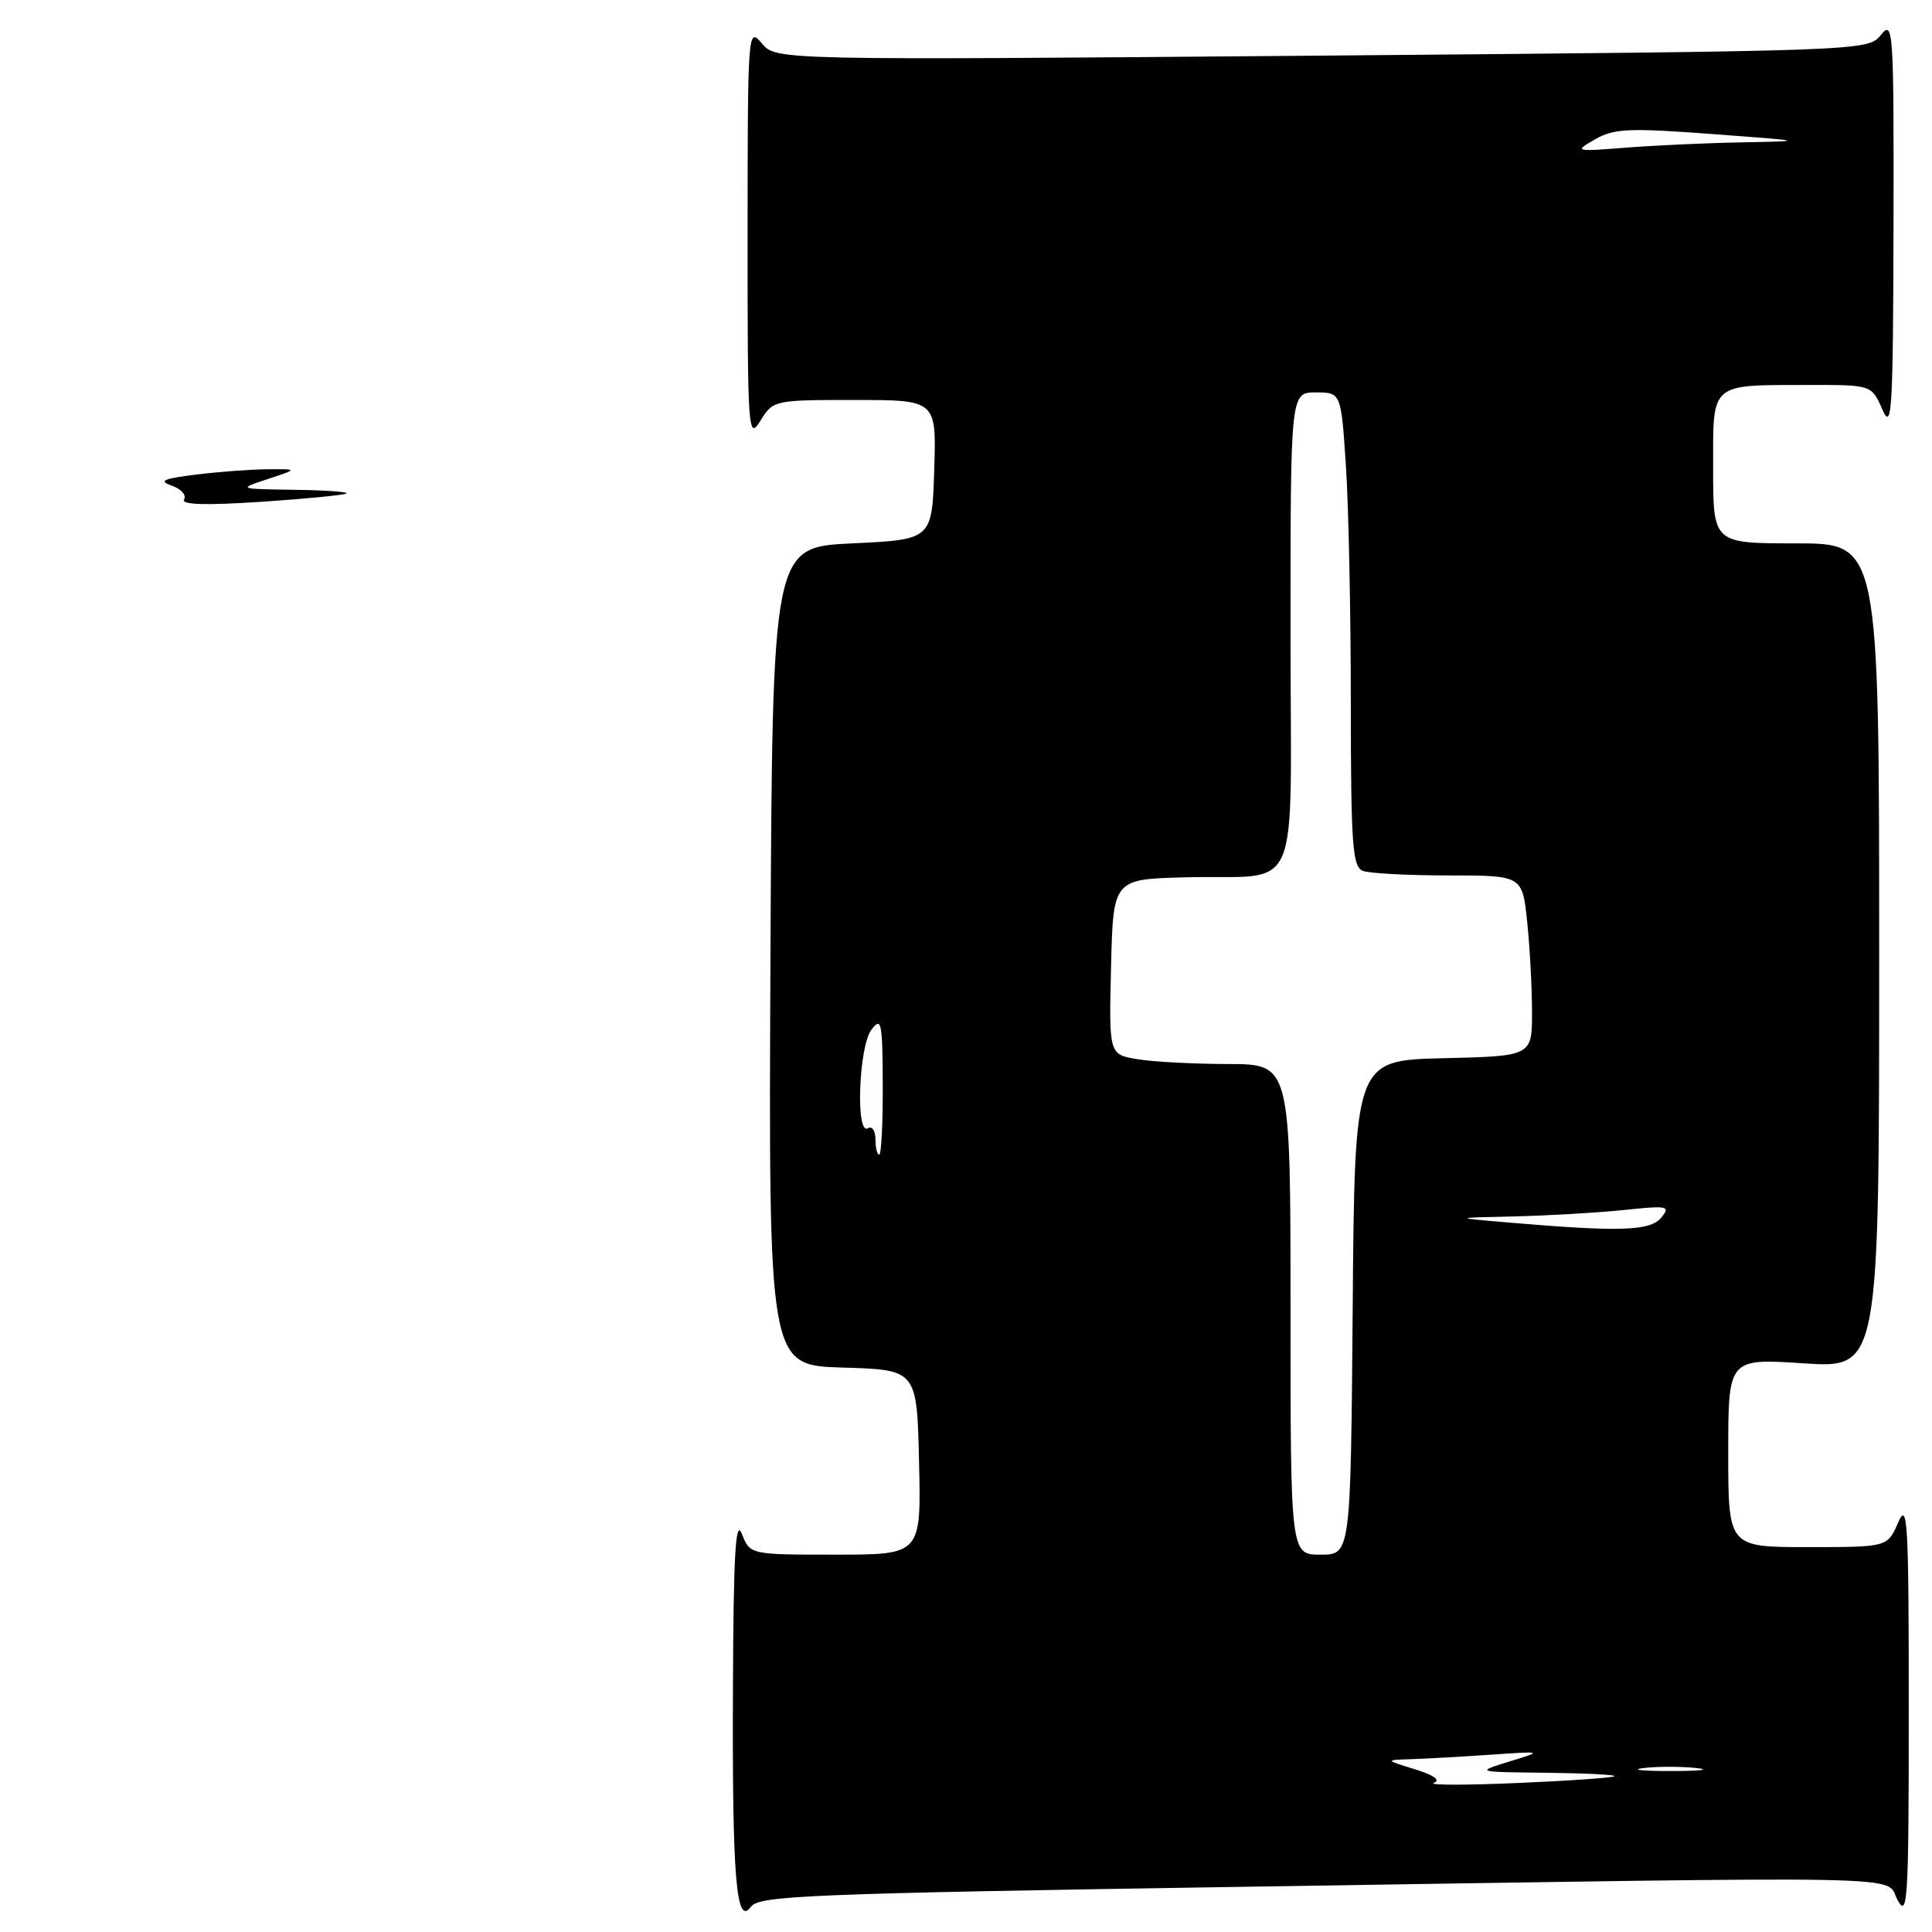 <?xml version="1.0" encoding="UTF-8" standalone="no"?>
<!DOCTYPE svg PUBLIC "-//W3C//DTD SVG 1.1//EN" "http://www.w3.org/Graphics/SVG/1.1/DTD/svg11.dtd" >
<svg xmlns="http://www.w3.org/2000/svg" xmlns:xlink="http://www.w3.org/1999/xlink" version="1.1" viewBox="0 0 256 256">
 <g >
 <path fill="currentColor"
d=" M 164.11 250.02 C 256.52 248.58 249.64 248.45 251.43 251.75 C 252.78 254.24 252.92 251.88 252.92 226.50 C 252.92 201.51 252.77 198.85 251.51 201.75 C 250.10 205.00 250.10 205.00 239.55 205.00 C 229.00 205.00 229.00 205.00 229.00 192.49 C 229.00 179.99 229.00 179.99 239.00 180.65 C 249.00 181.30 249.00 181.30 249.00 126.65 C 249.00 72.00 249.00 72.00 238.00 72.00 C 227.00 72.00 227.00 72.00 227.00 62.12 C 227.00 50.54 226.43 51.04 239.75 51.01 C 247.99 51.00 247.99 51.00 249.42 54.25 C 250.69 57.16 250.84 54.66 250.90 30.00 C 250.95 3.80 250.87 2.60 249.23 4.63 C 247.50 6.75 247.36 6.75 175.15 7.37 C 102.81 7.98 102.81 7.98 100.94 5.74 C 99.10 3.54 99.07 4.00 99.06 31.00 C 99.05 57.32 99.13 58.38 100.76 55.75 C 102.45 53.02 102.56 53.00 113.27 53.00 C 124.08 53.00 124.08 53.00 123.79 62.25 C 123.50 71.50 123.50 71.50 112.92 72.00 C 102.35 72.50 102.35 72.50 102.09 126.71 C 101.84 180.93 101.84 180.93 111.67 181.21 C 121.50 181.50 121.50 181.50 121.78 193.75 C 122.06 206.00 122.06 206.00 110.72 206.00 C 99.39 206.00 99.39 206.00 98.30 203.25 C 97.47 201.14 97.19 205.85 97.12 223.50 C 97.01 248.88 97.54 255.35 99.51 252.65 C 100.59 251.18 107.16 250.91 164.11 250.02 Z  M 24.39 66.18 C 24.74 65.61 24.01 64.79 22.76 64.35 C 20.95 63.72 21.60 63.43 26.00 62.88 C 29.02 62.51 33.30 62.19 35.50 62.18 C 39.50 62.15 39.50 62.15 35.50 63.47 C 31.50 64.79 31.50 64.79 38.92 64.90 C 43.00 64.95 46.15 65.17 45.92 65.38 C 45.69 65.59 40.61 66.09 34.63 66.49 C 27.23 66.98 23.96 66.88 24.39 66.18 Z  M 189.99 236.24 C 190.93 235.88 190.01 235.22 187.49 234.44 C 183.50 233.21 183.50 233.21 187.00 233.10 C 188.93 233.04 193.65 232.77 197.50 232.51 C 204.50 232.03 204.50 232.03 200.00 233.41 C 195.50 234.80 195.50 234.80 204.92 234.90 C 210.10 234.96 214.15 235.16 213.92 235.36 C 213.69 235.56 207.88 235.97 201.00 236.26 C 194.12 236.56 189.17 236.55 189.99 236.24 Z  M 217.73 234.28 C 219.50 234.06 222.65 234.05 224.73 234.27 C 226.80 234.49 225.35 234.67 221.50 234.67 C 217.65 234.68 215.95 234.50 217.73 234.28 Z  M 171.00 173.50 C 171.00 141.00 171.00 141.00 162.75 140.99 C 158.21 140.98 152.80 140.70 150.72 140.35 C 146.94 139.73 146.94 139.73 147.22 128.11 C 147.50 116.50 147.50 116.50 157.00 116.25 C 172.77 115.84 171.00 119.98 171.00 83.48 C 171.00 52.00 171.00 52.00 174.35 52.00 C 177.70 52.00 177.70 52.00 178.34 61.75 C 178.70 67.11 178.99 81.24 178.99 93.14 C 179.00 111.95 179.21 114.87 180.58 115.39 C 181.45 115.73 186.56 116.00 191.94 116.00 C 201.72 116.00 201.72 116.00 202.36 122.15 C 202.71 125.53 203.00 130.91 203.00 134.11 C 203.00 139.94 203.00 139.94 191.25 140.22 C 179.50 140.50 179.50 140.50 179.24 173.25 C 178.97 206.00 178.97 206.00 174.99 206.00 C 171.00 206.00 171.00 206.00 171.00 173.50 Z  M 200.00 162.00 C 192.50 161.36 192.50 161.36 200.60 161.18 C 205.06 161.08 211.59 160.70 215.10 160.34 C 220.99 159.72 221.39 159.80 220.13 161.34 C 218.66 163.12 214.66 163.25 200.00 162.00 Z  M 116.00 150.94 C 116.00 149.81 115.55 149.16 115.00 149.50 C 113.36 150.52 113.78 138.67 115.47 136.44 C 116.79 134.69 116.94 135.40 116.97 143.75 C 116.99 148.84 116.78 153.00 116.50 153.00 C 116.22 153.00 116.00 152.07 116.00 150.94 Z  M 211.36 18.46 C 213.87 17.02 215.83 16.94 226.86 17.76 C 239.30 18.68 239.37 18.70 231.00 18.86 C 226.32 18.94 219.35 19.26 215.50 19.56 C 208.62 20.10 208.55 20.08 211.36 18.46 Z "/>
</g>
</svg>